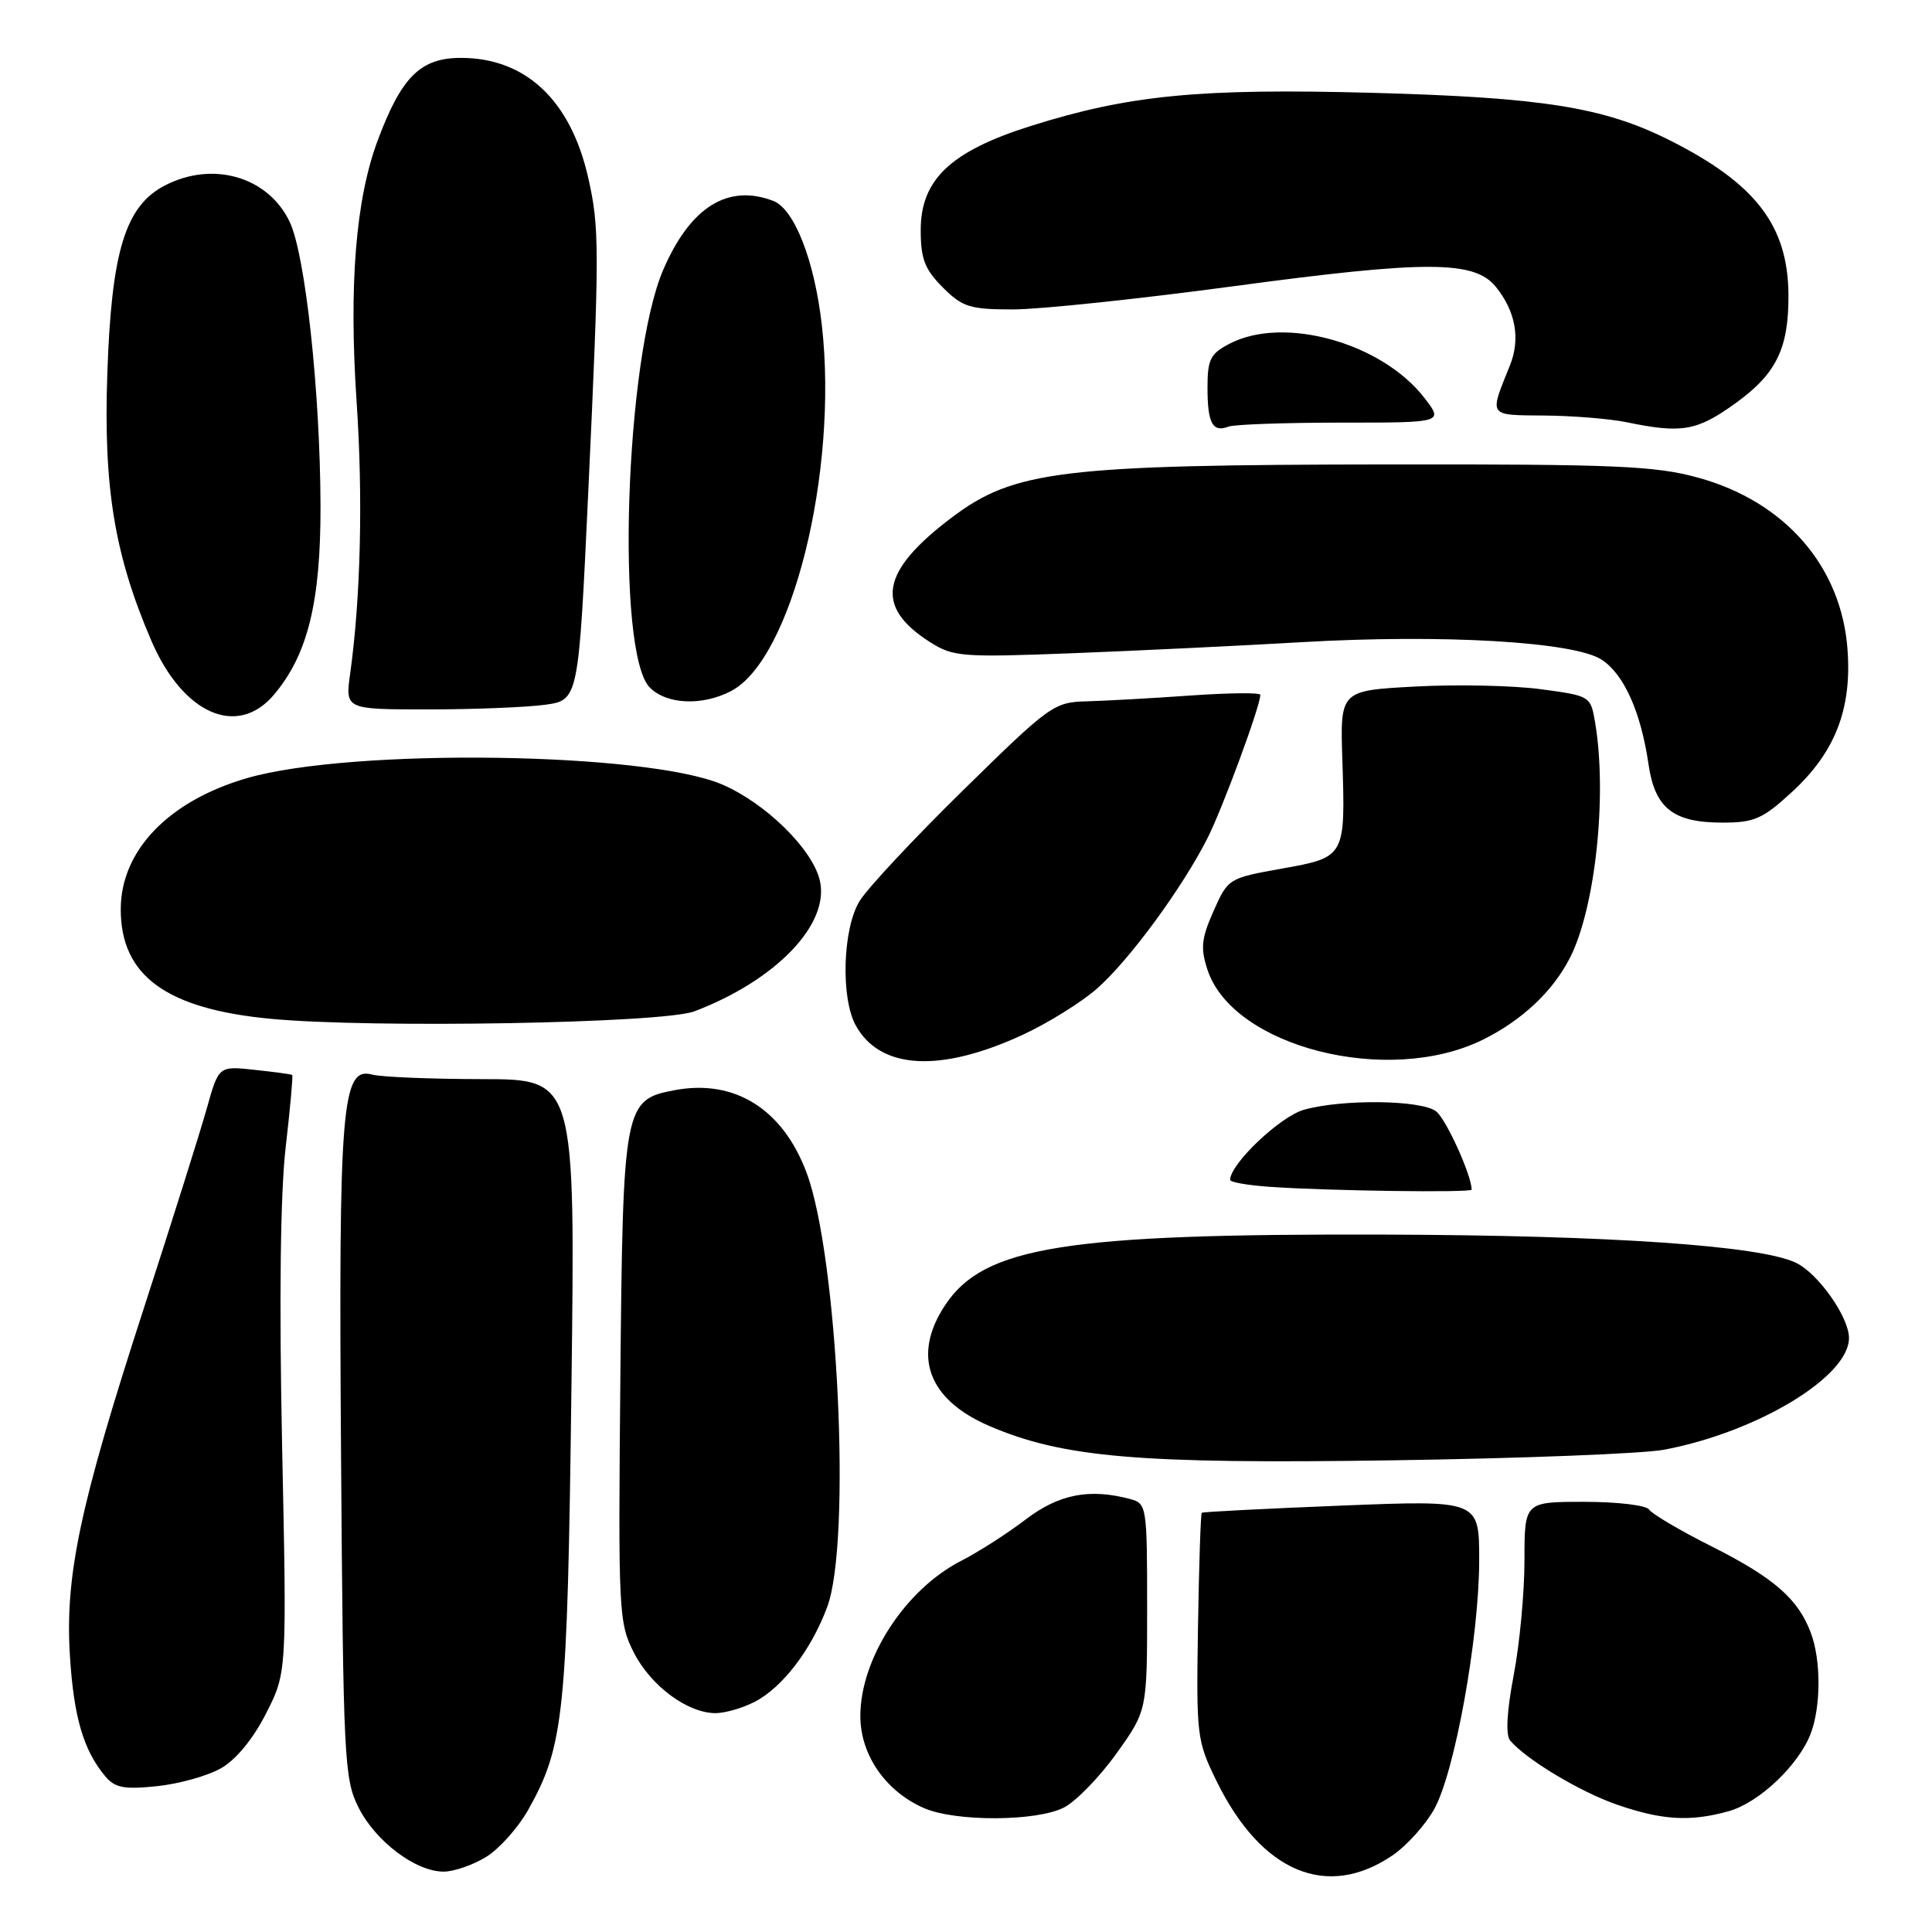 <?xml version="1.0" encoding="UTF-8" standalone="no"?>
<!DOCTYPE svg PUBLIC "-//W3C//DTD SVG 1.1//EN" "http://www.w3.org/Graphics/SVG/1.1/DTD/svg11.dtd" >
<svg xmlns="http://www.w3.org/2000/svg" xmlns:xlink="http://www.w3.org/1999/xlink" version="1.1" viewBox="0 0 256 256">
 <g >
 <path fill="currentColor"
d=" M 184.57 245.81 C 186.40 244.56 188.85 241.83 190.03 239.74 C 192.76 234.87 196.00 216.97 196.00 206.72 C 196.00 198.77 196.00 198.77 177.75 199.50 C 167.71 199.90 159.38 200.33 159.24 200.45 C 159.10 200.58 158.87 207.39 158.74 215.59 C 158.51 230.04 158.58 230.67 161.23 236.06 C 167.15 248.12 175.88 251.77 184.57 245.81 Z  M 64.42 246.05 C 66.16 244.98 68.65 242.18 69.97 239.85 C 74.75 231.33 75.18 227.19 75.72 183.75 C 76.23 143.00 76.23 143.00 63.86 142.99 C 57.06 142.98 50.52 142.71 49.32 142.39 C 45.28 141.30 44.86 146.46 45.19 192.82 C 45.48 233.16 45.61 235.72 47.50 239.49 C 49.76 243.99 55.07 248.00 58.78 248.00 C 60.15 248.00 62.68 247.12 64.42 246.05 Z  M 140.99 239.50 C 142.58 238.68 145.71 235.46 147.94 232.34 C 152.00 226.67 152.00 226.67 152.00 212.95 C 152.00 199.57 151.94 199.22 149.75 198.63 C 144.36 197.19 140.31 197.98 135.89 201.35 C 133.48 203.20 129.64 205.65 127.38 206.81 C 119.96 210.59 114.00 219.76 114.00 227.38 C 114.00 232.53 117.35 237.37 122.45 239.59 C 126.63 241.41 137.40 241.36 140.99 239.50 Z  M 229.04 240.00 C 233.07 238.89 238.36 233.87 239.94 229.68 C 241.30 226.07 241.30 219.91 239.93 216.32 C 238.24 211.84 235.05 209.07 226.83 204.92 C 222.60 202.80 218.87 200.59 218.52 200.03 C 218.17 199.46 214.31 199.00 209.94 199.00 C 202.00 199.00 202.00 199.00 202.00 206.75 C 202.00 211.01 201.36 217.87 200.57 221.98 C 199.66 226.77 199.49 229.88 200.09 230.61 C 202.17 233.11 209.37 237.44 214.30 239.14 C 220.24 241.19 223.98 241.41 229.04 240.00 Z  M 29.29 234.30 C 31.28 233.17 33.55 230.40 35.25 227.05 C 38.01 221.63 38.01 221.63 37.38 191.56 C 36.98 172.20 37.15 158.14 37.85 152.05 C 38.45 146.86 38.84 142.53 38.72 142.44 C 38.60 142.34 36.36 142.04 33.74 141.76 C 28.98 141.24 28.98 141.24 27.40 146.87 C 26.53 149.97 22.76 161.95 19.01 173.50 C 10.55 199.58 8.59 208.84 9.27 219.50 C 9.78 227.55 11.07 231.93 13.94 235.36 C 15.23 236.90 16.43 237.13 20.79 236.68 C 23.70 236.38 27.53 235.31 29.29 234.30 Z  M 100.00 225.50 C 103.68 223.60 107.50 218.61 109.61 212.93 C 112.83 204.32 111.03 166.50 106.88 155.40 C 103.72 146.95 97.35 142.96 89.41 144.45 C 82.68 145.71 82.54 146.48 82.20 182.64 C 81.91 213.69 81.98 215.03 83.99 218.98 C 86.24 223.39 91.09 226.99 94.80 227.00 C 96.06 227.00 98.40 226.33 100.00 225.50 Z  M 220.53 192.09 C 232.87 189.75 245.00 182.42 245.00 177.30 C 245.00 174.52 240.93 168.74 237.96 167.32 C 233.24 165.05 213.29 163.68 183.50 163.59 C 141.15 163.46 130.40 165.18 125.26 172.90 C 120.81 179.58 122.94 185.44 131.09 188.95 C 140.85 193.14 150.93 194.00 184.50 193.50 C 201.55 193.25 217.77 192.62 220.53 192.09 Z  M 195.00 157.63 C 195.00 155.74 191.59 148.23 190.28 147.25 C 188.27 145.74 177.92 145.62 172.81 147.04 C 169.65 147.91 163.00 154.22 163.00 156.34 C 163.00 156.65 165.36 157.06 168.25 157.26 C 175.96 157.80 195.00 158.06 195.00 157.63 Z  M 135.55 137.10 C 138.87 135.56 143.29 132.81 145.36 130.99 C 149.64 127.23 156.67 117.65 160.02 111.02 C 162.03 107.02 167.00 93.55 167.00 92.07 C 167.00 91.76 162.84 91.80 157.75 92.16 C 152.66 92.52 146.47 92.86 144.00 92.93 C 139.65 93.04 139.10 93.44 127.64 104.69 C 121.11 111.09 114.92 117.72 113.89 119.41 C 111.66 123.07 111.38 132.26 113.40 135.89 C 116.64 141.74 124.61 142.17 135.55 137.10 Z  M 196.50 137.76 C 201.66 135.20 205.72 131.40 208.00 126.97 C 211.37 120.42 212.98 105.56 211.38 95.85 C 210.77 92.21 210.77 92.21 204.14 91.32 C 200.49 90.83 193.02 90.67 187.54 90.97 C 177.57 91.50 177.57 91.50 177.87 100.71 C 178.28 113.58 178.27 113.59 169.82 115.10 C 162.79 116.36 162.71 116.41 160.80 120.72 C 159.18 124.37 159.06 125.64 160.00 128.51 C 163.38 138.74 183.97 143.96 196.50 137.76 Z  M 92.00 134.01 C 102.89 129.88 110.06 122.36 108.61 116.58 C 107.57 112.43 101.46 106.45 95.74 103.97 C 85.74 99.64 46.59 99.10 32.75 103.10 C 22.34 106.12 16.00 112.70 16.00 120.50 C 16.00 129.29 22.03 133.69 35.89 135.00 C 49.33 136.27 87.83 135.59 92.00 134.01 Z  M 237.47 104.92 C 243.16 99.67 245.38 93.99 244.81 86.11 C 244.02 75.07 236.54 66.46 225.00 63.29 C 219.33 61.73 214.11 61.50 184.00 61.54 C 140.69 61.58 134.40 62.34 126.16 68.54 C 116.67 75.68 115.83 80.38 123.23 85.08 C 126.30 87.03 127.45 87.12 142.00 86.56 C 150.53 86.23 164.25 85.57 172.50 85.09 C 191.18 84.01 208.59 85.03 212.23 87.41 C 215.19 89.35 217.42 94.33 218.43 101.23 C 219.28 107.10 221.69 109.00 228.24 109.00 C 232.47 109.00 233.57 108.51 237.47 104.92 Z  M 36.32 92.03 C 40.79 86.72 42.50 79.74 42.47 67.00 C 42.42 51.84 40.46 33.78 38.39 29.41 C 35.55 23.42 28.23 21.28 21.86 24.57 C 16.60 27.29 14.77 33.28 14.22 49.51 C 13.70 64.64 15.18 73.56 20.06 84.91 C 24.24 94.63 31.47 97.80 36.32 92.03 Z  M 72.19 93.39 C 76.66 92.77 76.66 92.77 77.95 65.14 C 79.45 32.89 79.44 30.15 77.93 23.50 C 75.60 13.27 69.65 7.68 61.09 7.67 C 55.72 7.67 53.21 10.15 50.05 18.60 C 47.13 26.41 46.21 37.78 47.26 53.36 C 48.11 66.00 47.79 79.24 46.40 89.25 C 45.74 94.00 45.74 94.00 56.73 94.00 C 62.78 94.00 69.73 93.72 72.19 93.39 Z  M 96.85 91.58 C 104.90 87.41 111.08 62.61 108.91 43.18 C 107.94 34.56 105.27 27.70 102.46 26.62 C 96.45 24.32 91.47 27.43 87.89 35.73 C 82.81 47.50 81.56 86.56 86.11 91.11 C 88.35 93.35 93.02 93.56 96.85 91.58 Z  M 177.71 56.00 C 191.26 56.00 191.26 56.00 188.76 52.75 C 183.14 45.44 170.15 41.80 162.95 45.53 C 160.38 46.86 160.00 47.60 160.00 51.36 C 160.00 56.08 160.67 57.34 162.78 56.53 C 163.54 56.24 170.26 56.00 177.71 56.00 Z  M 229.91 53.47 C 235.37 49.55 237.01 46.20 236.98 39.10 C 236.93 29.88 232.63 24.29 221.13 18.53 C 212.47 14.20 204.35 12.91 181.86 12.30 C 158.95 11.68 149.58 12.59 136.56 16.70 C 125.97 20.04 122.00 23.80 122.00 30.48 C 122.00 34.31 122.53 35.68 124.92 38.08 C 127.54 40.70 128.51 41.00 134.24 41.00 C 137.75 41.00 150.95 39.61 163.57 37.91 C 189.00 34.49 195.37 34.50 198.20 38.00 C 200.83 41.25 201.49 44.90 200.07 48.43 C 197.31 55.28 197.11 54.99 204.63 55.06 C 208.41 55.09 213.30 55.49 215.50 55.94 C 222.84 57.46 224.83 57.12 229.91 53.47 Z "/>
</g>
</svg>